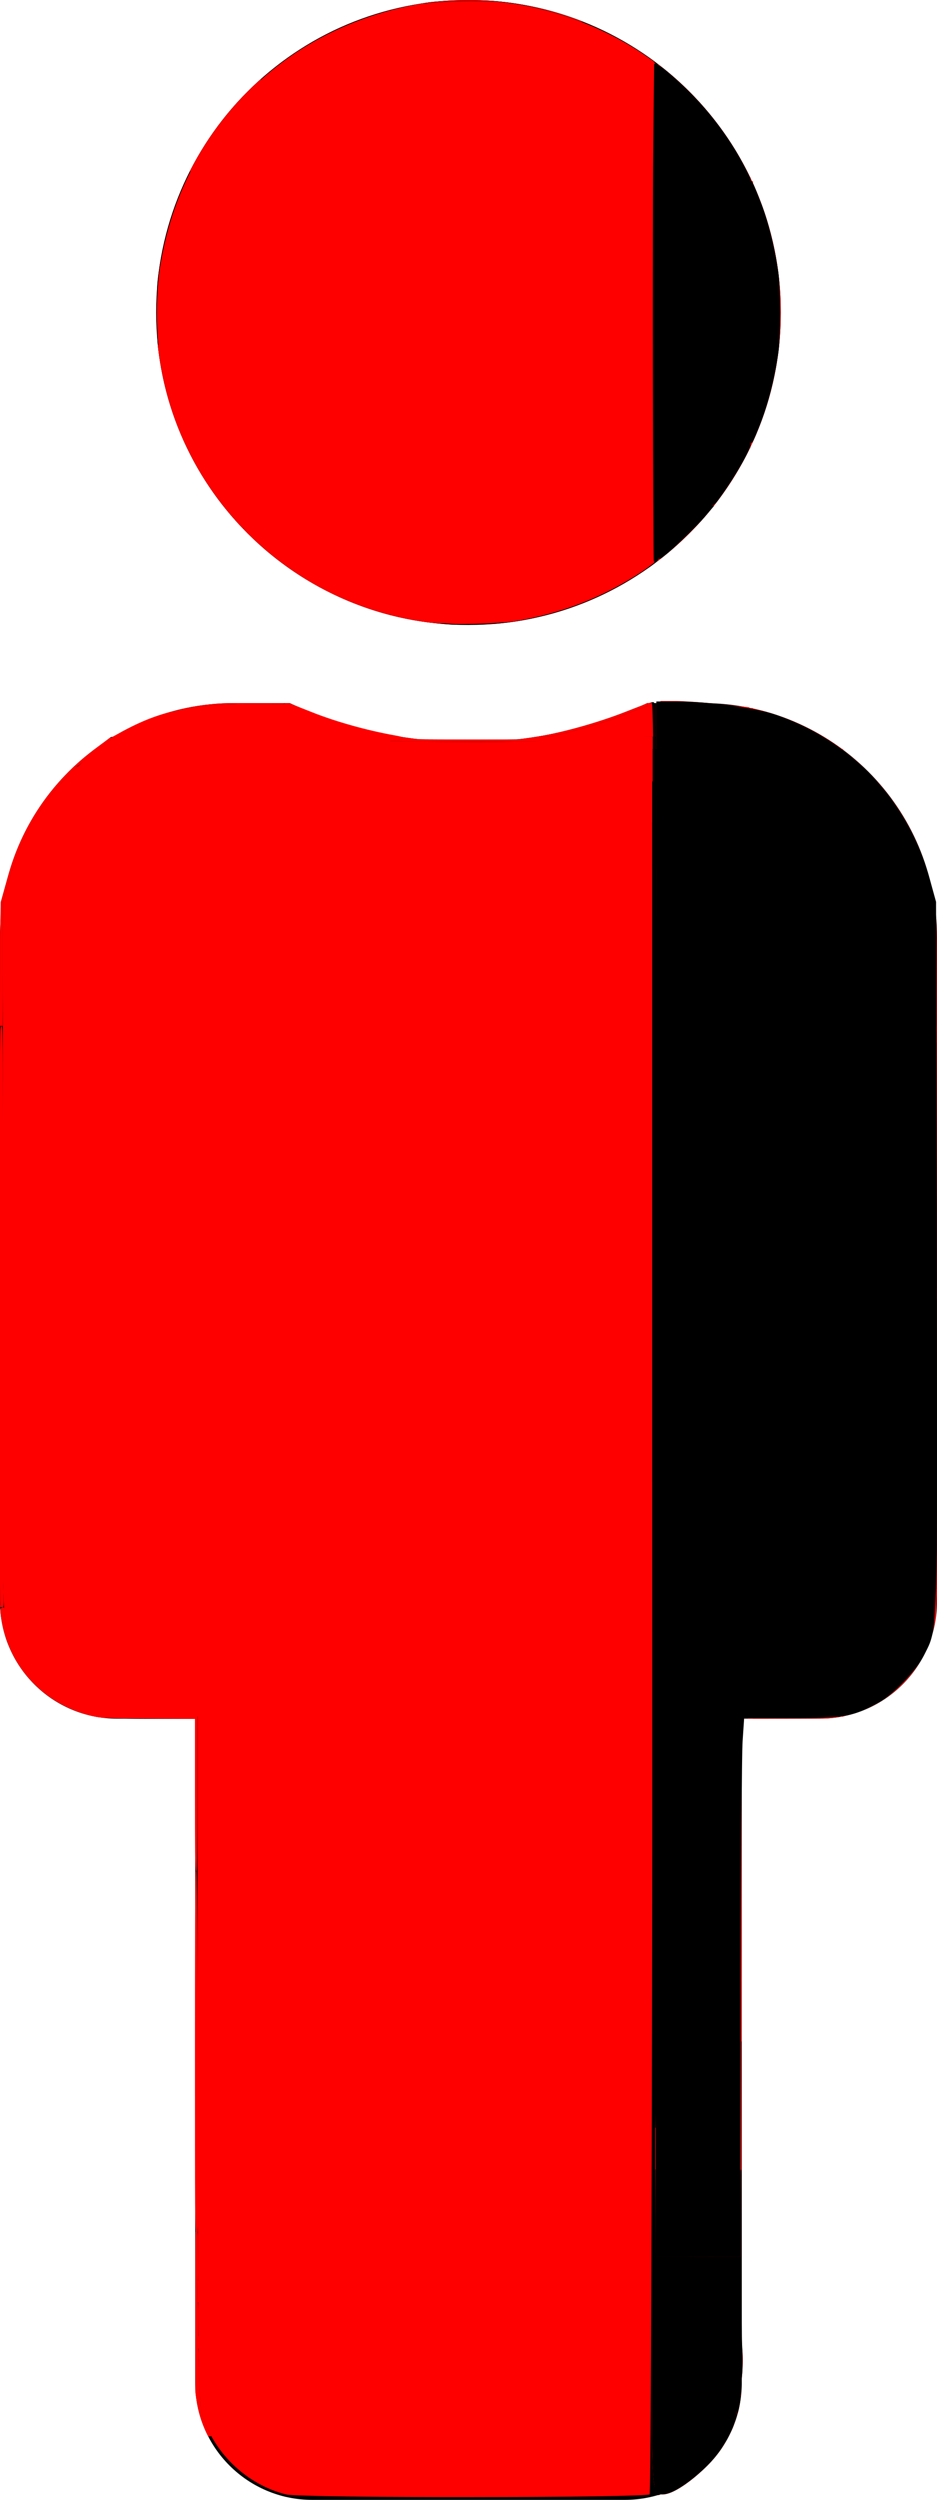 <?xml version="1.0" encoding="UTF-8" standalone="no"?>
<svg
   xmlns:dc="http://purl.org/dc/elements/1.1/"
   xmlns:cc="http://creativecommons.org/ns#"
   xmlns:rdf="http://www.w3.org/1999/02/22-rdf-syntax-ns#"
   xmlns:svg="http://www.w3.org/2000/svg"
   xmlns="http://www.w3.org/2000/svg"
   xmlns:sodipodi="http://sodipodi.sourceforge.net/DTD/sodipodi-0.dtd"
   xmlns:inkscape="http://www.inkscape.org/namespaces/inkscape"
   aria-hidden="true"
   focusable="false"
   data-prefix="fas"
   data-icon="male"
   class="svg-inline--fa fa-male fa-w-6"
   role="img"
   viewBox="0 0 192 512"
   version="1.1"
   id="svg3725"
   sodipodi:docname="male-solid_710.svg"
   inkscape:version="0.92.5 (2060ec1f9f, 2020-04-08)">
  <defs
     id="defs3729" />
  <sodipodi:namedview
     pagecolor="#ffffff"
     bordercolor="#666666"
     borderopacity="1"
     objecttolerance="10"
     gridtolerance="10"
     guidetolerance="10"
     inkscape:pageopacity="0"
     inkscape:pageshadow="2"
     inkscape:window-width="1366"
     inkscape:window-height="705"
     id="namedview3727"
     showgrid="false"
     inkscape:zoom="0.74025241"
     inkscape:cx="-47.637686"
     inkscape:cy="217.11289"
     inkscape:window-x="-8"
     inkscape:window-y="-8"
     inkscape:window-maximized="1"
     inkscape:current-layer="svg3725" />
  <path
     d="M 96,0 C 60.654,0 32,28.654 32,64 c 0,35.346 28.654,64 64,64 35.346,0 64,-28.654 64,-64 C 160,28.654 131.346,0 96,0 M 48,144 h 11.36 c 22.711,10.443 49.59,10.894 73.28,0 H 144 c 26.51,0 48,21.49 48,48 v 136 c 0,13.255 -10.745,24 -24,24 h -16 v 136 c 0,13.255 -10.745,24 -24,24 H 64 C 50.745,512 40,501.255 40,488 V 352 H 24 C 10.745,352 0,341.255 0,328 V 192 c 0,-26.51 21.49,-48 48,-48 z"
     id="path3723"
     inkscape:connector-curvature="0"
     style="fill:currentColor" />
  <rect
     style="fill:#ff0000"
     id="rect3733"
     width="1.014"
     height="198.159"
     x="-172.75"
     y="153.423"
     rx="0"
     ry="0"
     transform="scale(-1,1)" />
  <path
     style="fill:#ff0000;stroke-width:0.084"
     d="m 191.924,199.938 c -0.033,-12.197 -0.021,-11.819 -0.493,-15.05 -1.004,-6.875 -3.667,-13.739 -7.609,-19.616 -0.832,-1.24 -2.436,-3.345 -3.453,-4.531 -1.072,-1.25 -3.78,-3.971 -4.971,-4.995 -0.885,-0.76 -2.511,-2.055 -2.58,-2.055 -0.02,0 -0.037,12.956 -0.037,28.791 v 28.791 h 9.587 9.587 z"
     id="path3735"
     inkscape:connector-curvature="0" />
  <path
     style="fill:#ff0000;stroke-width:0.084"
     d="m 191.947,238.291 v -27.018 h -9.583 -9.583 v 27.018 27.018 h 9.583 9.583 z"
     id="path3737"
     inkscape:connector-curvature="0" />
  <path
     style="fill:#ff0000;stroke-width:0.084"
     d="m 191.947,282.195 v -16.886 h -9.583 -9.583 v 16.886 16.886 h 9.583 9.583 z"
     id="path3739"
     inkscape:connector-curvature="0" />
  <path
     style="fill:#ff0000;stroke-width:0.084"
     d="m 191.947,312.59 v -13.509 h -9.583 -9.583 v 13.509 13.509 h 9.583 9.583 z"
     id="path3741"
     inkscape:connector-curvature="0" />
  <path
     style="fill:#ff0000;stroke-width:0.084"
     d="m 173.795,351.251 c 1.269,-0.327 2.766,-0.838 3.831,-1.31 6.736,-2.984 11.766,-8.898 13.566,-15.952 0.518,-2.032 0.68,-3.305 0.733,-5.758 l 0.045,-2.132 h -9.594 -9.594 v 12.707 c 0,6.989 0.01,12.704 0.021,12.701 0.012,-0.003 0.458,-0.118 0.992,-0.256 z"
     id="path3743"
     inkscape:connector-curvature="0" />
  <rect
     style="fill:#ff0000"
     id="rect3755"
     width="5.134"
     height="6.03"
     x="-177.672"
     y="209.493"
     transform="scale(-1,1)" />
  <rect
     style="fill:#ff0000"
     id="rect3757"
     width="15.701"
     height="3.522"
     x="-191.94"
     y="210.149"
     transform="scale(-1,1)" />
  <rect
     style="fill:#ff0000"
     id="rect3759"
     width="0.896"
     height="7.164"
     x="-173.254"
     y="154.09"
     transform="scale(-1,1)" />
  <rect
     style="fill:#ff0000"
     id="rect3761"
     width="0.657"
     height="0.776"
     x="-173.612"
     y="154.985"
     transform="scale(-1,1)" />
  <rect
     style="fill:#ff0000"
     id="rect3763"
     width="0.597"
     height="0.896"
     x="-172.955"
     y="154.09"
     transform="scale(-1,1)" />
  <rect
     style="fill:#ff0000"
     id="rect3765"
     width="1.672"
     height="27.343"
     x="-174.03"
     y="160.478"
     transform="scale(-1,1)" />
  <rect
     style="fill:#ff0000"
     id="rect3767"
     width="3.343"
     height="22.866"
     x="-175.881"
     y="186.627"
     transform="scale(-1,1)" />
  <rect
     style="fill:#ff0000"
     id="rect3769"
     width="2.627"
     height="24.179"
     x="-174.866"
     y="215.104"
     transform="scale(-1,1)" />
  <rect
     style="fill:#ff0000"
     id="rect3771"
     width="3.343"
     height="30.627"
     x="-175.701"
     y="238.746"
     transform="scale(-1,1)" />
  <rect
     style="fill:#ff0000"
     id="rect3773"
     width="17.731"
     height="2.388"
     x="-191.94"
     y="263.881"
     transform="scale(-1,1)" />
  <rect
     style="fill:#ff0000"
     id="rect3775"
     width="1.493"
     height="24.239"
     x="-173.791"
     y="268.836"
     transform="scale(-1,1)" />
  <rect
     style="fill:#ff0000"
     id="rect3777"
     width="3.463"
     height="25.493"
     x="-175.761"
     y="292.119"
     transform="scale(-1,1)" />
  <rect
     style="fill:#ff0000"
     id="rect3779"
     width="17.97"
     height="2.567"
     x="-191.821"
     y="297.672"
     transform="scale(-1,1)" />
  <rect
     style="fill:#ff0000"
     id="rect3781"
     width="2.567"
     height="28.716"
     x="-174.985"
     y="316.179"
     transform="scale(-1,1)" />
  <rect
     style="fill:#ff0000"
     id="rect3783"
     width="18.269"
     height="1.493"
     x="-191.94"
     y="325.433"
     transform="scale(-1,1)" />
  <rect
     style="fill:#ff0000"
     id="rect3785"
     width="1.075"
     height="6.806"
     x="-172.81"
     y="344.776"
     transform="scale(-1,1)" />
  <rect
     style="fill:#ff0000"
     id="rect3795"
     width="0.742"
     height="4.597"
     x="-172.478"
     y="346.985"
     transform="scale(-1,1)" />
  <rect
     style="fill:#ff0000"
     id="rect3797"
     width="0.332"
     height="6.806"
     x="-172.81"
     y="344.776"
     transform="scale(-1,1)" />
  <rect
     style="fill:#ff0000"
     id="rect3799"
     width="2.567"
     height="5.254"
     x="-174.925"
     y="345.493"
     transform="scale(-1,1)" />
  <path
     style="fill:none;stroke:#ff0000;stroke-width:0.383px;stroke-linecap:butt;stroke-linejoin:miter;stroke-opacity:1"
     d="m 153.587,36.269 -0.006,55.527"
     id="path4614"
     inkscape:connector-curvature="0" />
  <path
     style="fill:#ff0000;stroke:#ff0000;stroke-width:0.042;stroke-opacity:1"
     d="m 159.042,75.002 c 0.013,-0.087 0.091,-0.586 0.173,-1.108 0.519,-3.293 0.747,-6.31 0.747,-9.899 0,-1.949 -0.038,-3.099 -0.154,-4.707 -0.502,-6.908 -2.134,-13.718 -4.811,-20.073 -0.215,-0.511 -0.459,-1.076 -0.541,-1.256 l -0.15,-0.327 h -0.256 -0.256 V 56.396 75.16 h 2.612 2.612 z"
     id="path4616"
     inkscape:connector-curvature="0" />
  <path
     style="fill:#ff0000;stroke:#ff0000;stroke-width:0.042;stroke-opacity:1"
     d="m 154.153,90.706 c 1.752,-3.786 3.213,-8.052 4.161,-12.147 0.216,-0.934 0.673,-3.168 0.673,-3.29 0,-0.059 -0.276,-0.066 -2.596,-0.066 h -2.596 v 8.105 c 0,4.458 0.007,8.105 0.015,8.105 0.008,0 0.163,-0.318 0.343,-0.707 z"
     id="path4618"
     inkscape:connector-curvature="0" />
  <rect
     style="fill:#ff0000;stroke:#ff0000;stroke-opacity:1"
     id="rect4642"
     width="4.454"
     height="0.211"
     x="-158.481"
     y="74.776"
     transform="scale(-1,1)" />
  <path
     style="fill:none;stroke:#fb0000;stroke-width:1px;stroke-linecap:butt;stroke-linejoin:miter;stroke-opacity:1"
     d="M 153.761,145.015 V 352"
     id="path4644"
     inkscape:connector-curvature="0" />
  <path
     style="fill:#ff0000;stroke:#fb0000;stroke-width:0.06;stroke-opacity:1"
     d="m 171.716,163.779 v -10.358 h 0.397 0.397 l -0.502,-0.365 c -2.855,-2.076 -6.323,-4.005 -9.755,-5.425 -2.063,-0.854 -4.842,-1.766 -6.716,-2.204 -0.279,-0.065 -0.675,-0.158 -0.881,-0.206 l -0.373,-0.088 v 14.502 14.502 h 8.716 8.716 z"
     id="path4646"
     inkscape:connector-curvature="0" />
  <path
     style="fill:#ff0000;stroke:#fb0000;stroke-width:0.06;stroke-opacity:1"
     d="m 171.716,186.107 v -11.91 h -8.716 -8.716 v 11.91 11.91 h 8.716 8.716 z"
     id="path4648"
     inkscape:connector-curvature="0" />
  <path
     style="fill:#ff0000;stroke:#fb0000;stroke-width:0.06;stroke-opacity:1"
     d="m 171.716,217.152 v -19.075 h -8.716 -8.716 v 19.075 19.075 h 8.716 8.716 z"
     id="path4650"
     inkscape:connector-curvature="0" />
  <path
     style="fill:#ff0000;stroke:#fb0000;stroke-width:0.06;stroke-opacity:1"
     d="m 171.716,248.197 v -11.91 h -8.716 -8.716 v 11.91 11.91 h 8.716 8.716 z"
     id="path4652"
     inkscape:connector-curvature="0" />
  <path
     style="fill:#ff0000;stroke:#fb0000;stroke-width:0.06;stroke-opacity:1"
     d="m 171.716,274.465 v -14.299 h -8.716 -8.716 v 14.299 14.299 h 8.716 8.716 z"
     id="path4654"
     inkscape:connector-curvature="0" />
  <path
     style="fill:#ff0000;stroke:#fb0000;stroke-width:0.06;stroke-opacity:1"
     d="m 171.716,305.51 v -16.687 h -8.716 -8.716 v 16.687 16.687 h 8.716 8.716 z"
     id="path4656"
     inkscape:connector-curvature="0" />
  <path
     style="fill:#ff0000;stroke:#fb0000;stroke-width:0.06;stroke-opacity:1"
     d="m 169.507,351.923 c 0.757,-0.048 2.278,-0.224 2.323,-0.269 0.014,-0.013 -0.006,-0.025 -0.045,-0.025 -0.053,0 -0.07,-3.537 -0.07,-14.687 v -14.687 h -8.716 -8.716 v 14.866 14.866 l 7.239,-0.009 c 3.981,-0.005 7.575,-0.03 7.985,-0.056 z"
     id="path4658"
     inkscape:connector-curvature="0" />
  <rect
     style="fill:#ff0000;stroke:#fb0000;stroke-opacity:1"
     id="rect4660"
     width="19.522"
     height="22.448"
     x="-173.612"
     y="155.761"
     transform="scale(-1,1)" />
  <rect
     style="fill:#ff0000;stroke:#fb0000;stroke-opacity:1"
     id="rect4666"
     width="1.075"
     height="11.284"
     x="-155.343"
     y="146.03"
     transform="scale(-1,1)" />
  <rect
     style="fill:#ff0000;stroke:#fb0000;stroke-opacity:1"
     id="rect4668"
     width="18.866"
     height="170.985"
     x="-172.836"
     y="177.851"
     transform="scale(-1,1)" />
  <rect
     style="fill:#ff0000;stroke:#fb0000;stroke-opacity:1"
     id="rect4670"
     width="5.851"
     height="2.507"
     x="-159.821"
     y="348.836"
     transform="scale(-1,1)" />
  <path
     style="fill:#ff0000;stroke:#fb0000;stroke-width:0.021;stroke-opacity:1"
     d="m 154.262,37.504 c -0.052,-0.119 -0.272,-0.594 -0.379,-0.818 l -0.086,-0.179 -5.8e-4,0.544 -5.8e-4,0.544 h 0.253 0.253 z"
     id="path4672"
     inkscape:connector-curvature="0" />
  <path
     style="fill:none;stroke:#ff0000;stroke-width:0.996px;stroke-linecap:butt;stroke-linejoin:miter;stroke-opacity:1"
     d="M 134.388,13.254 V 114.866"
     id="path4674"
     inkscape:connector-curvature="0" />
  <path
     style="fill:#ff0000;stroke:#ff0000;stroke-width:0.06;stroke-opacity:1"
     d="M 153.352,48.387 V 36.271 l 0.154,-0.019 c 0.153,-0.019 0.151,-0.024 -0.417,-1.138 -4.173,-8.187 -10.064,-15.435 -17.104,-21.041 -0.48,-0.382 -0.92,-0.735 -0.977,-0.784 -0.1,-0.085 -0.104,1.043 -0.104,23.562 v 23.651 h 9.224 9.224 z"
     id="path4676"
     inkscape:connector-curvature="0" />
  <path
     style="fill:#ff0000;stroke:#ff0000;stroke-width:0.06;stroke-opacity:1"
     d="m 147.185,102.368 c 2.039,-2.724 3.781,-5.468 5.374,-8.463 0.553,-1.039 1.032,-1.978 1.032,-2.022 0,-0.013 -0.054,-0.038 -0.119,-0.055 -0.119,-0.031 -0.119,-0.081 -0.119,-15.649 v -15.618 h -9.224 -9.224 v 21.463 21.463 h 5.721 5.721 z"
     id="path4678"
     inkscape:connector-curvature="0" />
  <path
     style="fill:#ff0000;stroke:#ff0000;stroke-width:0.06;stroke-opacity:1"
     d="m 136.039,113.883 c 3.444,-2.76 6.719,-6.007 9.521,-9.44 l 0.707,-0.866 -5.661,-0.015 c -3.114,-0.008 -5.67,-0.006 -5.681,0.005 -0.011,0.011 -0.014,2.536 -0.005,5.611 l 0.015,5.59 z"
     id="path4680"
     inkscape:connector-curvature="0" />
  <rect
     style="fill:#ff0000;stroke:#ff0000;stroke-opacity:1"
     id="rect4682"
     width="0.119"
     height="3.642"
     x="-134.687"
     y="13.851"
     transform="scale(-1,1)" />
  <rect
     style="fill:#ff0000;stroke:#ff0000;stroke-opacity:1"
     id="rect4684"
     width="0.358"
     height="96.06"
     x="-135.104"
     y="17.493"
     transform="scale(-1,1)" />
  <rect
     style="fill:#ff0000;stroke:#ff0000;stroke-opacity:1"
     id="rect4686"
     width="9.612"
     height="2.925"
     x="-144.418"
     y="101.91"
     transform="scale(-1,1)" />
  <rect
     style="fill:#ff0000;stroke:#ff0000;stroke-opacity:1"
     id="rect4688"
     width="19.284"
     height="3.522"
     x="-154.687"
     y="59.224"
     transform="scale(-1,1)" />
  <rect
     style="fill:#ff0000;stroke:#ff0000;stroke-opacity:1"
     id="rect4690"
     width="1.731"
     height="26.925"
     x="-153.731"
     y="62.985"
     transform="scale(-1,1)" />
  <rect
     style="fill:#ff0000;stroke:#ff0000;stroke-opacity:1"
     id="rect4692"
     width="2.332"
     height="22.25"
     x="-153.794"
     y="37.631"
     transform="scale(-1,1)" />
  <path
     style="fill:none;stroke:#ff0000;stroke-width:0.92px;stroke-linecap:butt;stroke-linejoin:miter;stroke-opacity:1"
     d="m 134.765,144.006 -0.036,366.983"
     id="path4694"
     inkscape:connector-curvature="0" />
  <path
     style="fill:#ff0000;stroke:#ff0000;stroke-width:0.955;stroke-opacity:1"
     d="m 140.147,508.126 c 3.637,-2.218 7.969,-7.298 9.656,-11.324 1.041,-2.485 1.288,-16.611 1.288,-73.735 0,-46.077 0.332,-70.866 0.955,-71.251 0.627,-0.388 0.955,-35.945 0.955,-103.562 V 145.282 l -5.871,-0.614 c -3.229,-0.338 -7.098,-0.614 -8.597,-0.614 h -2.726 v 182.925 c 0,100.609 0.322,182.924 0.716,182.922 0.394,-0.002 2.024,-0.801 3.623,-1.776 z"
     id="path4696"
     inkscape:connector-curvature="0" />
  <rect
     style="fill:#ff0000;stroke:#ff0000;stroke-opacity:1"
     id="rect4698"
     width="6.15"
     height="205.383"
     x="-155.343"
     y="146.03"
     transform="scale(-1,1)" />
  <rect
     style="fill:#ff0000;stroke:#ff0000;stroke-opacity:1"
     id="rect4700"
     width="1.773"
     height="365.163"
     x="-136.867"
     y="144.473"
     transform="scale(-1,1)" />
  <path
     style="fill:#ff0000;stroke:#ff0000;stroke-width:0.084;stroke-opacity:1"
     d="m 135.907,510.627 c 0.602,-0.208 0.617,-0.22 0.422,-0.328 -0.112,-0.062 -0.402,-0.114 -0.646,-0.115 l -0.443,-0.003 v 0.338 c 0,0.186 0.01,0.335 0.021,0.331 0.012,-0.004 0.302,-0.104 0.646,-0.222 z"
     id="path4702"
     inkscape:connector-curvature="0" />
  <path
     style="fill:#ff0000;stroke:#ff0000;stroke-width:0.239;stroke-opacity:1"
     d="m 151.459,492.347 c 0.347,-1.892 0.381,-6.408 0.339,-45.087 l -0.046,-42.985 -0.164,40.597 c -0.103,25.529 -0.265,42.228 -0.435,44.992 -0.149,2.417 -0.228,4.438 -0.175,4.49 0.052,0.052 0.269,-0.851 0.481,-2.007 z"
     id="path4704"
     inkscape:connector-curvature="0" />
  <path
     style="fill:#ff0000;stroke:#ff0000;stroke-width:0.084;stroke-opacity:1"
     d="m 151.961,395.688 c 0.004,-17.669 -0.022,-30.663 -0.057,-28.875 -0.106,5.348 -0.245,22.502 -0.245,30.205 -2.1e-4,6.334 0.015,7.198 0.126,7.198 0.111,0 0.129,1.389 0.148,11.799 0.012,6.49 0.025,-2.657 0.029,-20.327 z"
     id="path4706"
     inkscape:connector-curvature="0" />
  <path
     style="fill:#ff0000;stroke:#000000;stroke-width:0.169;stroke-opacity:1"
     d="M 92.728,127.857 C 87.277,127.485 82.539,126.672 77.953,125.321 60.611,120.211 46.052,107.78 38.282,91.446 35.332,85.245 33.42,78.64 32.502,71.473 32.126,68.544 32.071,60.175 32.408,57.288 34.648,38.109 44.668,21.51 60.391,10.931 68.646,5.377 77.806,1.951 88.169,0.542 91.201,0.129 98.457,0.032 101.847,0.359 113.156,1.447 123.612,5.294 132.814,11.75 c 1.612,1.131 1.789,1.302 1.435,1.385 l -0.403,0.095 -0.043,50.783 -0.043,50.783 0.366,0.136 c 0.324,0.12 0.179,0.266 -1.267,1.274 -6.679,4.656 -13.89,7.962 -21.385,9.802 -5.071,1.245 -8.951,1.747 -14.273,1.846 -1.95,0.036 -3.964,0.037 -4.475,0.003 z"
     id="path5771"
     inkscape:connector-curvature="0" />
  <path
     style="fill:#000000;stroke:#000000;stroke-width:0.169;stroke-opacity:1"
     d="M 133.987,64.03 V 13.274 l 0.549,0.052 c 0.397,0.037 0.992,0.424 2.153,1.397 5.604,4.701 10.047,9.813 13.805,15.885 1.258,2.032 3.25,5.822 3.25,6.183 0,0.159 0.08,0.316 0.177,0.349 0.185,0.062 0.904,1.718 2.038,4.697 1.5,3.94 2.814,9.307 3.472,14.184 0.439,3.254 0.438,12.962 -0.002,16.042 -0.803,5.62 -2.076,10.602 -3.86,15.113 -1.135,2.869 -1.527,3.67 -1.68,3.428 -0.089,-0.14 -0.14,-0.012 -0.142,0.357 -0.005,1.026 -2.927,6.182 -5.798,10.231 -1.538,2.169 -1.566,2.196 -2.313,2.296 l -0.756,0.101 0.651,0.025 0.651,0.025 -0.538,0.633 c -0.296,0.348 -0.89,1.051 -1.32,1.562 -1.332,1.583 -5.603,5.763 -7.463,7.305 -1.473,1.221 -1.792,1.419 -1.888,1.177 -0.095,-0.24 -0.118,-0.224 -0.128,0.088 -0.009,0.29 -0.112,0.38 -0.434,0.38 h -0.422 z m 19.367,-27.551 c -0.043,-0.164 -0.081,-0.071 -0.084,0.208 -0.003,0.279 0.032,0.413 0.078,0.299 0.046,-0.114 0.049,-0.342 0.006,-0.507 z"
     id="path5773"
     inkscape:connector-curvature="0" />
  <path
     style="fill:#ff0000;stroke:#ff0000;stroke-width:0.239;stroke-opacity:1"
     d="M 88.188,127.266 C 73.822,125.277 61.145,119.111 51.226,109.287 41.265,99.422 35.16,87.327 32.882,72.947 32.307,69.317 32.298,58.515 32.867,55.051 35.224,40.714 41.284,28.602 50.905,19.001 59.107,10.816 69.225,5.055 80.295,2.265 86.474,0.708 88.402,0.486 95.83,0.481 c 6.409,-0.004 7.028,0.035 10.611,0.667 6.703,1.182 12.046,2.933 18.045,5.914 4.431,2.202 9.735,5.619 9.338,6.016 -0.407,0.407 -0.372,101.822 0.035,101.963 0.469,0.163 -5.335,3.851 -8.896,5.652 -6.2,3.137 -11.603,4.942 -18.388,6.144 -2.996,0.531 -4.299,0.624 -9.672,0.695 -4.518,0.059 -6.892,-0.013 -8.716,-0.266 z"
     id="path5775"
     inkscape:connector-curvature="0" />
  <path
     style="fill:#ff0000;stroke:#ff0000;stroke-width:0.239;stroke-opacity:1"
     d="m 89.263,127.479 c -1.987,-0.212 -6.554,-1.085 -9.313,-1.781 -8.098,-2.043 -17.13,-6.582 -24,-12.061 -2.571,-2.05 -7.519,-7.002 -9.638,-9.646 C 38.768,94.58 33.574,81.868 32.554,70.32 31.808,61.867 32.533,54.136 34.818,46.189 38.864,32.112 47.855,19.68 60.009,11.355 67.574,6.174 76.711,2.516 86.039,0.935 89.068,0.422 99.362,0.193 102.756,0.564 113.024,1.686 123.913,5.725 132.175,11.475 l 1.745,1.214 -0.192,18.01 c -0.169,15.81 -0.072,83.431 0.12,84.285 0.089,0.396 -2.892,2.468 -6.466,4.494 -6.406,3.631 -13.349,6.104 -20.982,7.472 -2.332,0.418 -3.94,0.514 -9.494,0.567 -3.678,0.035 -7.116,0.018 -7.642,-0.038 z"
     id="path5777"
     inkscape:connector-curvature="0" />
  <path
     style="fill:#ff0000;stroke:#ff0000;stroke-width:0.042;stroke-opacity:1"
     d="m 49.335,107.769 c -3.767,-4.044 -6.81,-8.231 -9.431,-12.974 -0.625,-1.132 -1.808,-3.503 -2.303,-4.62 -2.567,-5.782 -4.18,-11.471 -5.04,-17.773 -0.184,-1.351 -0.219,-1.731 -0.16,-1.731 0.025,0 0.056,0.1 0.069,0.222 0.402,3.644 1.018,6.793 1.987,10.163 1.957,6.806 4.735,12.848 8.57,18.638 2.071,3.126 3.532,4.95 6.28,7.841 0.524,0.552 0.615,0.665 0.531,0.665 -0.073,0 -0.21,-0.118 -0.504,-0.433 z"
     id="path5779"
     inkscape:connector-curvature="0" />
  <path
     style="fill:#ff0000;stroke:#ff0000;stroke-width:0.042;stroke-opacity:1"
     d=""
     id="path5781"
     inkscape:connector-curvature="0" />
  <path
     style="fill:#ff0000;stroke:#ff0000;stroke-width:0.03;stroke-opacity:1"
     d=""
     id="path5785"
     inkscape:connector-curvature="0" />
  <path
     style="fill:#ff0000;stroke:#ff0000;stroke-width:0.03;stroke-opacity:1"
     d="m 87.853,127.473 c -9.316,-1.199 -18.112,-4.366 -26.015,-9.364 -2.926,-1.851 -5.809,-4.026 -8.418,-6.351 -1.354,-1.206 -3.689,-3.493 -3.59,-3.514 0.029,-0.006 0.052,-0.033 0.052,-0.06 0,-0.027 0.568,0.516 1.261,1.205 2.59,2.574 4.034,3.858 6.006,5.339 2.52,1.893 5.22,3.624 8.196,5.255 4.341,2.38 9.077,4.328 13.522,5.563 2.469,0.686 6.449,1.496 9.836,2 0.145,0.022 0.156,0.027 0.06,0.027 -0.066,3.9e-4 -0.475,-0.045 -0.91,-0.101 z"
     id="path5787"
     inkscape:connector-curvature="0" />
  <path
     style="fill:#ff0000;stroke:#ff0000;stroke-width:0.021;stroke-opacity:1"
     d="m 38.922,35.049 c 0,-0.021 0.529,-1.026 0.86,-1.634 3.389,-6.216 7.768,-11.812 12.976,-16.584 0.607,-0.557 0.586,-0.54 0.667,-0.532 0.065,0.006 0.059,0.014 -0.247,0.292 -1.417,1.285 -3.157,3.025 -4.463,4.465 -3.681,4.058 -6.906,8.701 -9.422,13.566 l -0.227,0.438 h -0.072 c -0.04,0 -0.072,-0.005 -0.072,-0.012 z"
     id="path5789"
     inkscape:connector-curvature="0" />
  <path
     style="fill:#ff0000;stroke:#000000;stroke-width:0.03;stroke-opacity:1"
     d="M 118.794,4.363 C 113.707,2.421 108.081,1.028 103.078,0.472 101.626,0.311 100.761,0.277 97.481,0.255 93.912,0.231 92.298,0.277 89.316,0.485 c -0.698,0.049 -1.562,0.117 -1.92,0.151 -0.358,0.035 -0.657,0.057 -0.664,0.05 -0.015,-0.015 1.366,-0.211 1.942,-0.276 0.519,-0.059 2.397,-0.213 3.269,-0.268 2.571,-0.163 5.51,-0.163 8.134,2.561e-5 6.047,0.375 12.128,1.644 17.806,3.715 1.306,0.477 1.327,0.485 1.338,0.578 0.005,0.043 -0.002,0.078 -0.015,0.077 -0.013,-7.433e-4 -0.199,-0.068 -0.412,-0.15 z"
     id="path5791"
     inkscape:connector-curvature="0" />
  <path
     style="fill:#ff0000;stroke:#000000;stroke-width:0.478;stroke-opacity:1"
     d="m 58.579,511.122 c -8.279,-2.033 -15.334,-8.894 -17.44,-16.962 -0.757,-2.899 -0.823,-8.545 -0.848,-72.755 L 40.264,351.793 h -9.452 c -10.289,0 -12.829,-0.395 -17.68,-2.75 -3.627,-1.761 -8.185,-6.302 -10.063,-10.026 -3.112,-6.169 -2.962,-1.823 -2.816,-81.678 L 0.386,184.868 1.651,180.33 C 4.723,169.315 10.827,160.252 19.682,153.554 l 3.149,-2.382 32.955,0.265 c 45.969,0.37 45.513,0.37 62.808,-0.007 l 15.525,-0.338 -0.166,179.753 c -0.105,113.699 -0.334,179.929 -0.623,180.231 -0.735,0.768 -71.635,0.811 -74.752,0.046 z"
     id="path5793"
     inkscape:connector-curvature="0" />
  <path
     style="fill:#ff0000;stroke:#000000;stroke-width:0.478;stroke-opacity:1"
     d="M 133.875,293.48 V 151.107 l -13.254,0.275 c -12.715,0.264 -13.098,0.246 -9.433,-0.438 5.519,-1.031 12.216,-2.976 17.488,-5.08 2.526,-1.008 4.836,-1.833 5.134,-1.833 0.403,0 0.542,37.355 0.542,145.91 0,80.251 -0.107,145.91 -0.239,145.91 -0.131,0 -0.239,-64.068 -0.239,-142.373 z"
     id="path5797"
     inkscape:connector-curvature="0" />
  <path
     style="fill:#000000;stroke:#000000;stroke-width:0.478;stroke-opacity:1"
     d="m 134.676,303.188 0.058,-159.284 4.063,-1e-5 c 6.167,-2e-5 15.859,1.283 19.872,2.63 15.639,5.25 27.186,17.521 31.629,33.611 l 1.269,4.594 0.133,72.711 c 0.145,79.413 0.258,75.842 -2.573,81.429 -1.618,3.192 -6.212,7.978 -9.243,9.628 -5.25,2.857 -6.939,3.158 -17.715,3.158 h -9.909 l -0.329,4.896 c -0.181,2.693 -0.363,27.624 -0.404,55.403 l -0.075,50.507 -8.416,3.4e-4 -8.416,3.3e-4 z"
     id="path5799"
     inkscape:connector-curvature="0" />
  <path
     style="fill:#ff0000;stroke:#ff0000;stroke-width:0.478;stroke-opacity:1"
     d="m 134.495,486.888 v -23.939 h 8.304 8.304 l 0.351,13.559 c 0.193,7.458 0.234,13.852 0.092,14.209 -0.142,0.357 -0.308,-0.318 -0.37,-1.5 -0.065,-1.254 -0.246,-0.26 -0.434,2.388 -0.396,5.56 -1.571,8.125 -5.785,12.629 -2.965,3.169 -7.652,6.315 -8.567,5.749 -0.277,-0.171 -0.817,-0.052 -1.2,0.266 -0.607,0.504 -0.695,-2.457 -0.695,-23.362 z"
     id="path5801"
     inkscape:connector-curvature="0" />
  <path
     style="fill:#ff0000;stroke:#ff0000;stroke-width:0.478;stroke-opacity:1"
     d="m 31.184,151.157 -7.606,-0.257 2.352,-1.262 c 7.141,-3.832 13.705,-5.186 25.149,-5.186 h 8.623 l 4.308,1.704 c 4.854,1.919 11.142,3.674 16.809,4.69 3.544,0.635 2.16,0.681 -19.104,0.627 -12.609,-0.032 -26.348,-0.174 -30.531,-0.315 z"
     id="path5803"
     inkscape:connector-curvature="0" />
  <path
     style="fill:#ff0000;stroke:#ff0000;stroke-width:0.06;stroke-opacity:1"
     d="m 0.005,201.138 c 0.002,-4.917 0.03,-9.612 0.061,-10.433 0.031,-0.821 0.072,-2.487 0.091,-3.701 l 0.035,-2.209 0.855,-3.075 c 0.982,-3.532 1.26,-4.448 1.8,-5.94 2.455,-6.781 6.239,-12.714 11.354,-17.804 l 0.977,-0.972 h 0.35 0.35 l -1.154,1.149 c -0.635,0.632 -1.437,1.463 -1.783,1.848 -4.188,4.647 -7.416,9.999 -9.644,15.988 -0.735,1.975 -1.021,2.896 -2.068,6.658 l -0.632,2.27 -3.874e-5,7.521 c -2.132e-5,4.137 -0.018,9.798 -0.04,12.581 l -0.04,5.06 H 0.26 8.308063e-4 Z"
     id="path5805"
     inkscape:connector-curvature="0" />
  <path
     style="fill:#ff0000;stroke:#ff0000;stroke-width:0.169;stroke-opacity:1"
     d="m 0.13,329.016 c -0.062,-0.062 -0.113,-26.81 -0.113,-59.439 0,-52.525 0.029,-59.327 0.252,-59.327 0.223,0 0.248,6.334 0.211,55.344 -0.023,30.439 0.022,57.187 0.099,59.439 0.119,3.483 0.105,4.095 -0.099,4.095 -0.131,0 -0.289,-0.051 -0.351,-0.113 z"
     id="path5807"
     inkscape:connector-curvature="0" />
  <path
     style="fill:#ff0000;stroke:#ff0000;stroke-width:0.169;stroke-opacity:1"
     d="M 40.037,367.555 V 351.947 l -9.583,-0.07 c -8.949,-0.065 -9.689,-0.093 -11.187,-0.423 -9.83,-2.164 -17.137,-9.704 -18.834,-19.434 -0.356,-2.043 -0.334,-2.724 0.091,-2.724 0.291,0 0.338,0.113 0.338,0.807 0,1.266 0.318,3.552 0.682,4.896 0.364,1.347 1.797,4.301 2.82,5.814 2.334,3.454 6.197,6.86 9.479,8.359 4.657,2.126 6.89,2.413 18.79,2.413 h 7.743 v 15.789 c 0,10.413 -0.057,15.789 -0.169,15.789 -0.111,0 -0.169,-5.315 -0.169,-15.608 z"
     id="path5809"
     inkscape:connector-curvature="0" />
  <path
     style="fill:#ff0000;stroke:#ff0000;stroke-width:0.169;stroke-opacity:1"
     d="m 40.037,420.313 c 0,-20.432 0.063,-37.149 0.141,-37.149 0.169,0 0.365,29.991 0.366,55.766 7.4e-5,16.361 -0.03,18.533 -0.253,18.533 -0.224,0 -0.253,-4.24 -0.253,-37.149 z"
     id="path5811"
     inkscape:connector-curvature="0" />
  <path
     style="fill:#ff0000;stroke:#ff0000;stroke-width:0.169;stroke-opacity:1"
     d="m 40.608,479.752 c 0,-1.068 0.027,-1.505 0.061,-0.971 0.034,0.534 0.034,1.408 0,1.942 -0.034,0.534 -0.061,0.097 -0.061,-0.971 z"
     id="path5813"
     inkscape:connector-curvature="0" />
  <path
     style="fill:#ff0000;stroke:#ff0000;stroke-width:0.119;stroke-opacity:1"
     d="m 40.551,469.311 c 0,-1.937 0.016,-2.73 0.036,-1.761 0.02,0.969 0.02,2.554 0,3.522 -0.02,0.969 -0.036,0.176 -0.036,-1.761 z"
     id="path5815"
     inkscape:connector-curvature="0" />
  <path
     style="fill:#ff0000;stroke:#ff0000;stroke-width:0.06;stroke-opacity:1"
     d="m 42.331,498.252 c -1.086,-2.303 -1.719,-4.467 -2.125,-7.272 l -0.13,-0.897 -0.01,-16.687 c -0.005,-9.178 0.01,-16.517 0.034,-16.31 0.049,0.423 0.125,0.55 0.264,0.435 0.049,-0.04 0.098,-0.132 0.109,-0.203 0.027,-0.173 0.106,5.792 0.106,8.001 3.9e-5,1.097 -0.022,1.756 -0.06,1.78 -0.076,0.047 -0.082,4.34 -0.007,4.421 0.082,0.088 0.153,6.929 0.072,6.978 -0.094,0.058 -0.091,2.432 0.004,2.527 0.049,0.049 0.083,0.886 0.117,2.893 0.078,4.635 0.192,7.201 0.387,8.764 0.203,1.621 0.902,3.734 1.879,5.682 l 0.294,0.587 H 42.963 42.66 Z"
     id="path5817"
     inkscape:connector-curvature="0" />
  <path
     style="fill:#ff0000;stroke:#ff0000;stroke-width:0.119;stroke-opacity:1"
     d=""
     id="path5819"
     inkscape:connector-curvature="0" />
  <path
     style="fill:#ff0000;stroke:#ff0000;stroke-width:0.119;stroke-opacity:1"
     d="m 15.685,156.607 c 0.558,-0.602 3.054,-2.629 4.968,-4.035 l 1.932,-1.419 0.994,0.031 c 0.546,0.017 1.988,0.071 3.203,0.119 l 2.209,0.088 -3.066,0.006 -3.066,0.006 -2.128,1.61 c -1.17,0.885 -2.731,2.126 -3.469,2.757 -0.811,0.694 -1.444,1.148 -1.603,1.148 h -0.262 z"
     id="path5821"
     inkscape:connector-curvature="0" />
  <rect
     style="fill:#ff0000;stroke:#ff0000;stroke-opacity:1"
     id="rect5827"
     width="22.305"
     height="8.223"
     x="110.949"
     y="151.359" />
  <path
     style="fill:#ff0000;stroke:#ff0000;stroke-width:0.042;stroke-opacity:1"
     d="m 82.88,151.873 c -2.705,-0.021 -6.761,-0.053 -9.013,-0.073 l -4.095,-0.035 3.166,-0.008 c 3.844,-0.01 7.832,-0.071 8.597,-0.133 0.621,-0.05 0.843,-0.096 0.942,-0.194 0.077,-0.077 0.086,-0.317 0.015,-0.388 -0.071,-0.071 -0.073,-0.071 1.106,0.096 2.569,0.363 1.249,0.328 12.454,0.333 l 9.942,0.005 1.182,-0.158 c 1.129,-0.151 3.03,-0.435 3.208,-0.478 0.081,-0.02 0.084,-0.003 0.071,0.483 l -0.013,0.504 -1.148,0.025 c -2.007,0.045 -21.301,0.06 -26.414,0.021 z"
     id="path5829"
     inkscape:connector-curvature="0" />
  <rect
     style="fill:#ff0000;stroke:#ff0000;stroke-opacity:1"
     id="rect5833"
     width="0.001"
     height="0.452"
     x="133.104"
     y="144.485" />
  <path
     style="fill:#ff0000;stroke:#ff0000;stroke-width:0.021;stroke-opacity:1"
     d="m 110.47,150.84 c -0.007,-0.012 -0.008,-0.021 -10e-4,-0.021 0.007,0 0.313,-0.053 0.682,-0.117 3.776,-0.659 9.114,-2.083 13.565,-3.619 1.495,-0.516 2.469,-0.876 4.023,-1.488 0.551,-0.217 1.264,-0.494 1.583,-0.615 0.984,-0.373 1.175,-0.45 1.72,-0.697 0.29,-0.132 0.535,-0.239 0.544,-0.239 0.009,0 0.016,0.132 0.016,0.293 v 0.293 l -0.121,0.044 c -0.067,0.024 -0.385,0.14 -0.708,0.257 -0.76,0.275 -1.775,0.663 -2.951,1.126 -0.518,0.204 -1.244,0.484 -1.615,0.623 -4.318,1.618 -9.451,3.12 -13.966,4.088 l -0.438,0.094 h -1.159 c -0.75,0 -1.164,-0.007 -1.172,-0.021 z"
     id="path5835"
     inkscape:connector-curvature="0" />
  <path
     style="fill:#000000;stroke:#000000;stroke-width:0.021;stroke-opacity:1"
     d="m 134.396,159.869 c -0.008,-0.107 -0.02,-2.183 -0.028,-4.612 -0.008,-2.429 -0.022,-4.417 -0.032,-4.417 -0.01,0 -0.018,-1.534 -0.018,-3.409 v -3.409 h 0.084 0.084 v 8.021 c 0,7.793 -10e-4,8.021 -0.039,8.021 -0.034,0 -0.041,-0.024 -0.053,-0.195 z"
     id="path6382"
     inkscape:connector-curvature="0" />
  <path
     style="fill:#000000;stroke:#000000;stroke-width:0.021;stroke-opacity:1"
     d="m 134.452,170.617 c 8e-5,-1.682 -0.034,-8.061 -0.051,-9.637 -0.008,-0.766 -0.005,-0.932 0.017,-0.913 0.015,0.013 0.034,0.017 0.041,0.009 0.008,-0.008 0.014,2.719 0.014,6.058 0,3.34 -0.005,6.072 -0.011,6.072 -0.006,0 -0.011,-0.715 -0.011,-1.588 z"
     id="path6384"
     inkscape:connector-curvature="0" />
  <path
     style="fill:#000000;stroke:#000000;stroke-width:0.021;stroke-opacity:1"
     d="m 133.65,166.148 v -6.058 h 0.053 0.053 v -3.324 -3.324 h 6.586 6.586 v 9.382 9.382 h -6.216 -6.216 v -6.399 c 0,-3.52 -0.005,-6.394 -0.011,-6.388 -0.006,0.006 -0.011,2.753 -0.01,6.105 4.2e-4,3.352 -0.006,6.226 -0.013,6.388 l -0.014,0.294 h -0.398 -0.398 z m 0.797,3.086 c -0.003,-0.217 -0.006,-0.033 -0.006,0.408 1e-5,0.441 0.003,0.619 0.006,0.394 0.003,-0.224 0.003,-0.585 -10e-6,-0.802 z m -0.021,-4.283 c -0.003,-0.311 -0.006,-0.057 -0.006,0.565 0,0.621 0.003,0.875 0.006,0.565 0.003,-0.311 0.003,-0.819 0,-1.129 z m -0.021,-3.08 c -0.003,-0.218 -0.006,-0.046 -0.006,0.384 -1e-5,0.43 0.003,0.608 0.006,0.397 0.003,-0.211 0.003,-0.563 2e-5,-0.781 z m 0.009,-1.835 c -0.004,-0.116 -0.025,-0.114 -0.025,0.003 0,0.056 0.006,0.096 0.014,0.088 0.008,-0.008 0.013,-0.049 0.011,-0.091 z m -0.03,-1.091 c -0.004,-0.176 -0.006,-0.026 -0.006,0.334 1e-5,0.36 0.003,0.504 0.006,0.321 0.004,-0.184 0.004,-0.478 -2e-5,-0.654 z m -0.021,-4.158 c -0.003,-0.432 -0.006,-0.072 -0.006,0.798 0,0.871 0.003,1.224 0.006,0.785 0.003,-0.439 0.003,-1.151 -10e-6,-1.583 z"
     id="path6386"
     inkscape:connector-curvature="0" />
  <path
     style="fill:#000000;stroke:#000000;stroke-width:0.011;stroke-opacity:1"
     d="m 133.646,175.988 c 0,-1.064 -0.003,-3.175 -0.007,-4.691 l -0.007,-2.756 h 3.611 3.611 v 4.691 4.691 h -3.182 -3.182 l -0.002,-4.493 c -0.002,-3.5 -0.004,-4.137 -0.009,-2.884 -0.004,0.936 -0.012,1.623 -0.017,1.641 -0.006,0.019 -0.007,0.702 -0.002,1.757 0.004,0.949 0.008,2.233 0.009,2.852 l 8.8e-4,1.127 h -0.412 -0.412 z"
     id="path6388"
     inkscape:connector-curvature="0" />
  <path
     style="fill:#000000;stroke:#000000;stroke-width:0.011;stroke-opacity:1"
     d="m 134.463,172.467 c 0,-0.107 0.002,-0.151 0.003,-0.098 0.002,0.054 0.002,0.142 0,0.195 -0.002,0.054 -0.003,0.01 -0.003,-0.098 z"
     id="path6390"
     inkscape:connector-curvature="0" />
  <path
     style="fill:#000000;stroke:#000000;stroke-width:0.011;stroke-opacity:1"
     d="m 134.474,174.055 c 0,-0.813 0.001,-1.144 0.003,-0.735 0.002,0.408 0.002,1.073 0,1.478 -0.002,0.404 -0.003,0.07 -0.003,-0.742 z"
     id="path6392"
     inkscape:connector-curvature="0" />
  <path
     style="fill:#000000;stroke:#000000;stroke-width:0.011;stroke-opacity:1"
     d="m 134.473,172.863 c -1e-5,-0.157 0.001,-0.222 0.003,-0.146 0.002,0.077 0.002,0.205 10e-6,0.285 -0.002,0.08 -0.003,0.018 -0.003,-0.139 z"
     id="path6394"
     inkscape:connector-curvature="0" />
  <path
     style="fill:#000000;stroke:#000000;stroke-width:0.011;stroke-opacity:1"
     d="m 133.635,173.232 v -4.691 h 3.609 3.609 v 4.691 4.691 h -3.182 -3.182 v -1.478 c 0,-1.06 -0.003,-1.478 -0.011,-1.478 -0.008,0 -0.011,0.415 -0.008,1.478 l 0.004,1.478 h -0.42 -0.42 z m 0.836,-0.216 c 0.003,-0.641 0.002,-1.071 -0.002,-0.955 -0.008,0.247 -0.015,2.134 -0.008,2.127 0.003,-0.003 0.007,-0.53 0.01,-1.171 z"
     id="path6396"
     inkscape:connector-curvature="0" />
  <path
     style="fill:#ff0000;stroke:#ff0000;stroke-width:0.955;stroke-opacity:1"
     d="m 134.052,486.538 v -23.881 h 8.597 8.597 l 0.08,8.358 c 0.044,4.597 0.185,9.3 0.314,10.45 0.556,4.966 -1.412,15.042 -3.699,18.945 -2.591,4.421 -9.383,10.008 -12.166,10.008 -1.614,0 -1.722,-1.507 -1.722,-23.881 z"
     id="path6398"
     inkscape:connector-curvature="0" />
  <rect
     style="fill:#ff0000;stroke:#ff0000;stroke-opacity:1"
     id="rect6400"
     width="54.796"
     height="6.586"
     x="24.654"
     y="151.228"
     ry="0.338" />
  <path
     style="fill:#ff0000;stroke:#ff0000;stroke-width:0.015;stroke-opacity:1"
     d="m 36.56,145.402 c 0,-0.026 -0.006,-0.025 0.567,-0.157 2.644,-0.612 5.376,-1.004 8.067,-1.156 1.371,-0.078 1.767,-0.082 7.616,-0.082 l 5.377,-1.8e-4 v 0.095 0.095 l -4.444,0.009 c -4.67,0.009 -5.519,0.019 -7.198,0.086 -0.66,0.026 -1.759,0.083 -2.157,0.111 -0.057,0.004 -0.202,0.014 -0.321,0.022 -2.67,0.186 -5.077,0.501 -7.196,0.94 -0.159,0.033 -0.294,0.06 -0.301,0.06 -0.006,2e-5 -0.011,-0.01 -0.011,-0.022 z"
     id="path6402"
     inkscape:connector-curvature="0" />
  <path
     style="fill:#ff0000;stroke:#ff0000;stroke-width:0.042;stroke-opacity:1"
     d="m 58.216,144.117 c 0,-0.081 0.028,-0.084 0.602,-0.083 0.511,0.002 0.624,0.014 0.749,0.083 l 0.148,0.081 -0.749,0.002 c -0.722,0.002 -0.749,-10e-4 -0.749,-0.083 z"
     id="path6404"
     inkscape:connector-curvature="0" />
  <path
     style="fill:#000000;stroke:#000000;stroke-width:0.084;stroke-opacity:1"
     d="m 134.248,510.196 c -0.022,-0.43 -0.1,-1.123 -0.174,-1.541 -0.387,-2.187 -0.47,-7.317 -0.474,-29.234 l -0.003,-17.245 h 0.337 0.337 l 0.022,-8.929 0.022,-8.929 0.021,8.928 0.021,8.928 8.696,0.022 8.696,0.022 -1e-5,-8.929 c 0,-5.896 0.029,-8.929 0.084,-8.929 0.056,0 0.085,5.777 0.085,17.161 1.7e-4,12.797 0.027,17.568 0.106,18.765 0.13,1.98 0.121,5.119 -0.017,6.248 -0.057,0.464 -0.136,1.585 -0.176,2.491 -0.04,0.906 -0.113,1.988 -0.161,2.406 -0.163,1.397 -0.527,2.997 -0.682,2.997 -0.045,0 -0.082,-0.215 -0.082,-0.478 0,-0.263 -0.02,-0.458 -0.045,-0.433 -0.025,0.025 -0.103,0.515 -0.173,1.091 -0.162,1.325 -0.309,1.959 -0.623,2.698 -0.344,0.807 -1.768,3.411 -2.288,4.181 -1.75,2.594 -4.741,5.504 -7.725,7.515 -1.853,1.249 -3.193,1.816 -4.323,1.828 -0.337,0.004 -0.612,0.039 -0.612,0.077 0,0.039 -0.186,0.071 -0.414,0.071 h -0.414 z"
     id="path6406"
     inkscape:connector-curvature="0" />
</svg>
